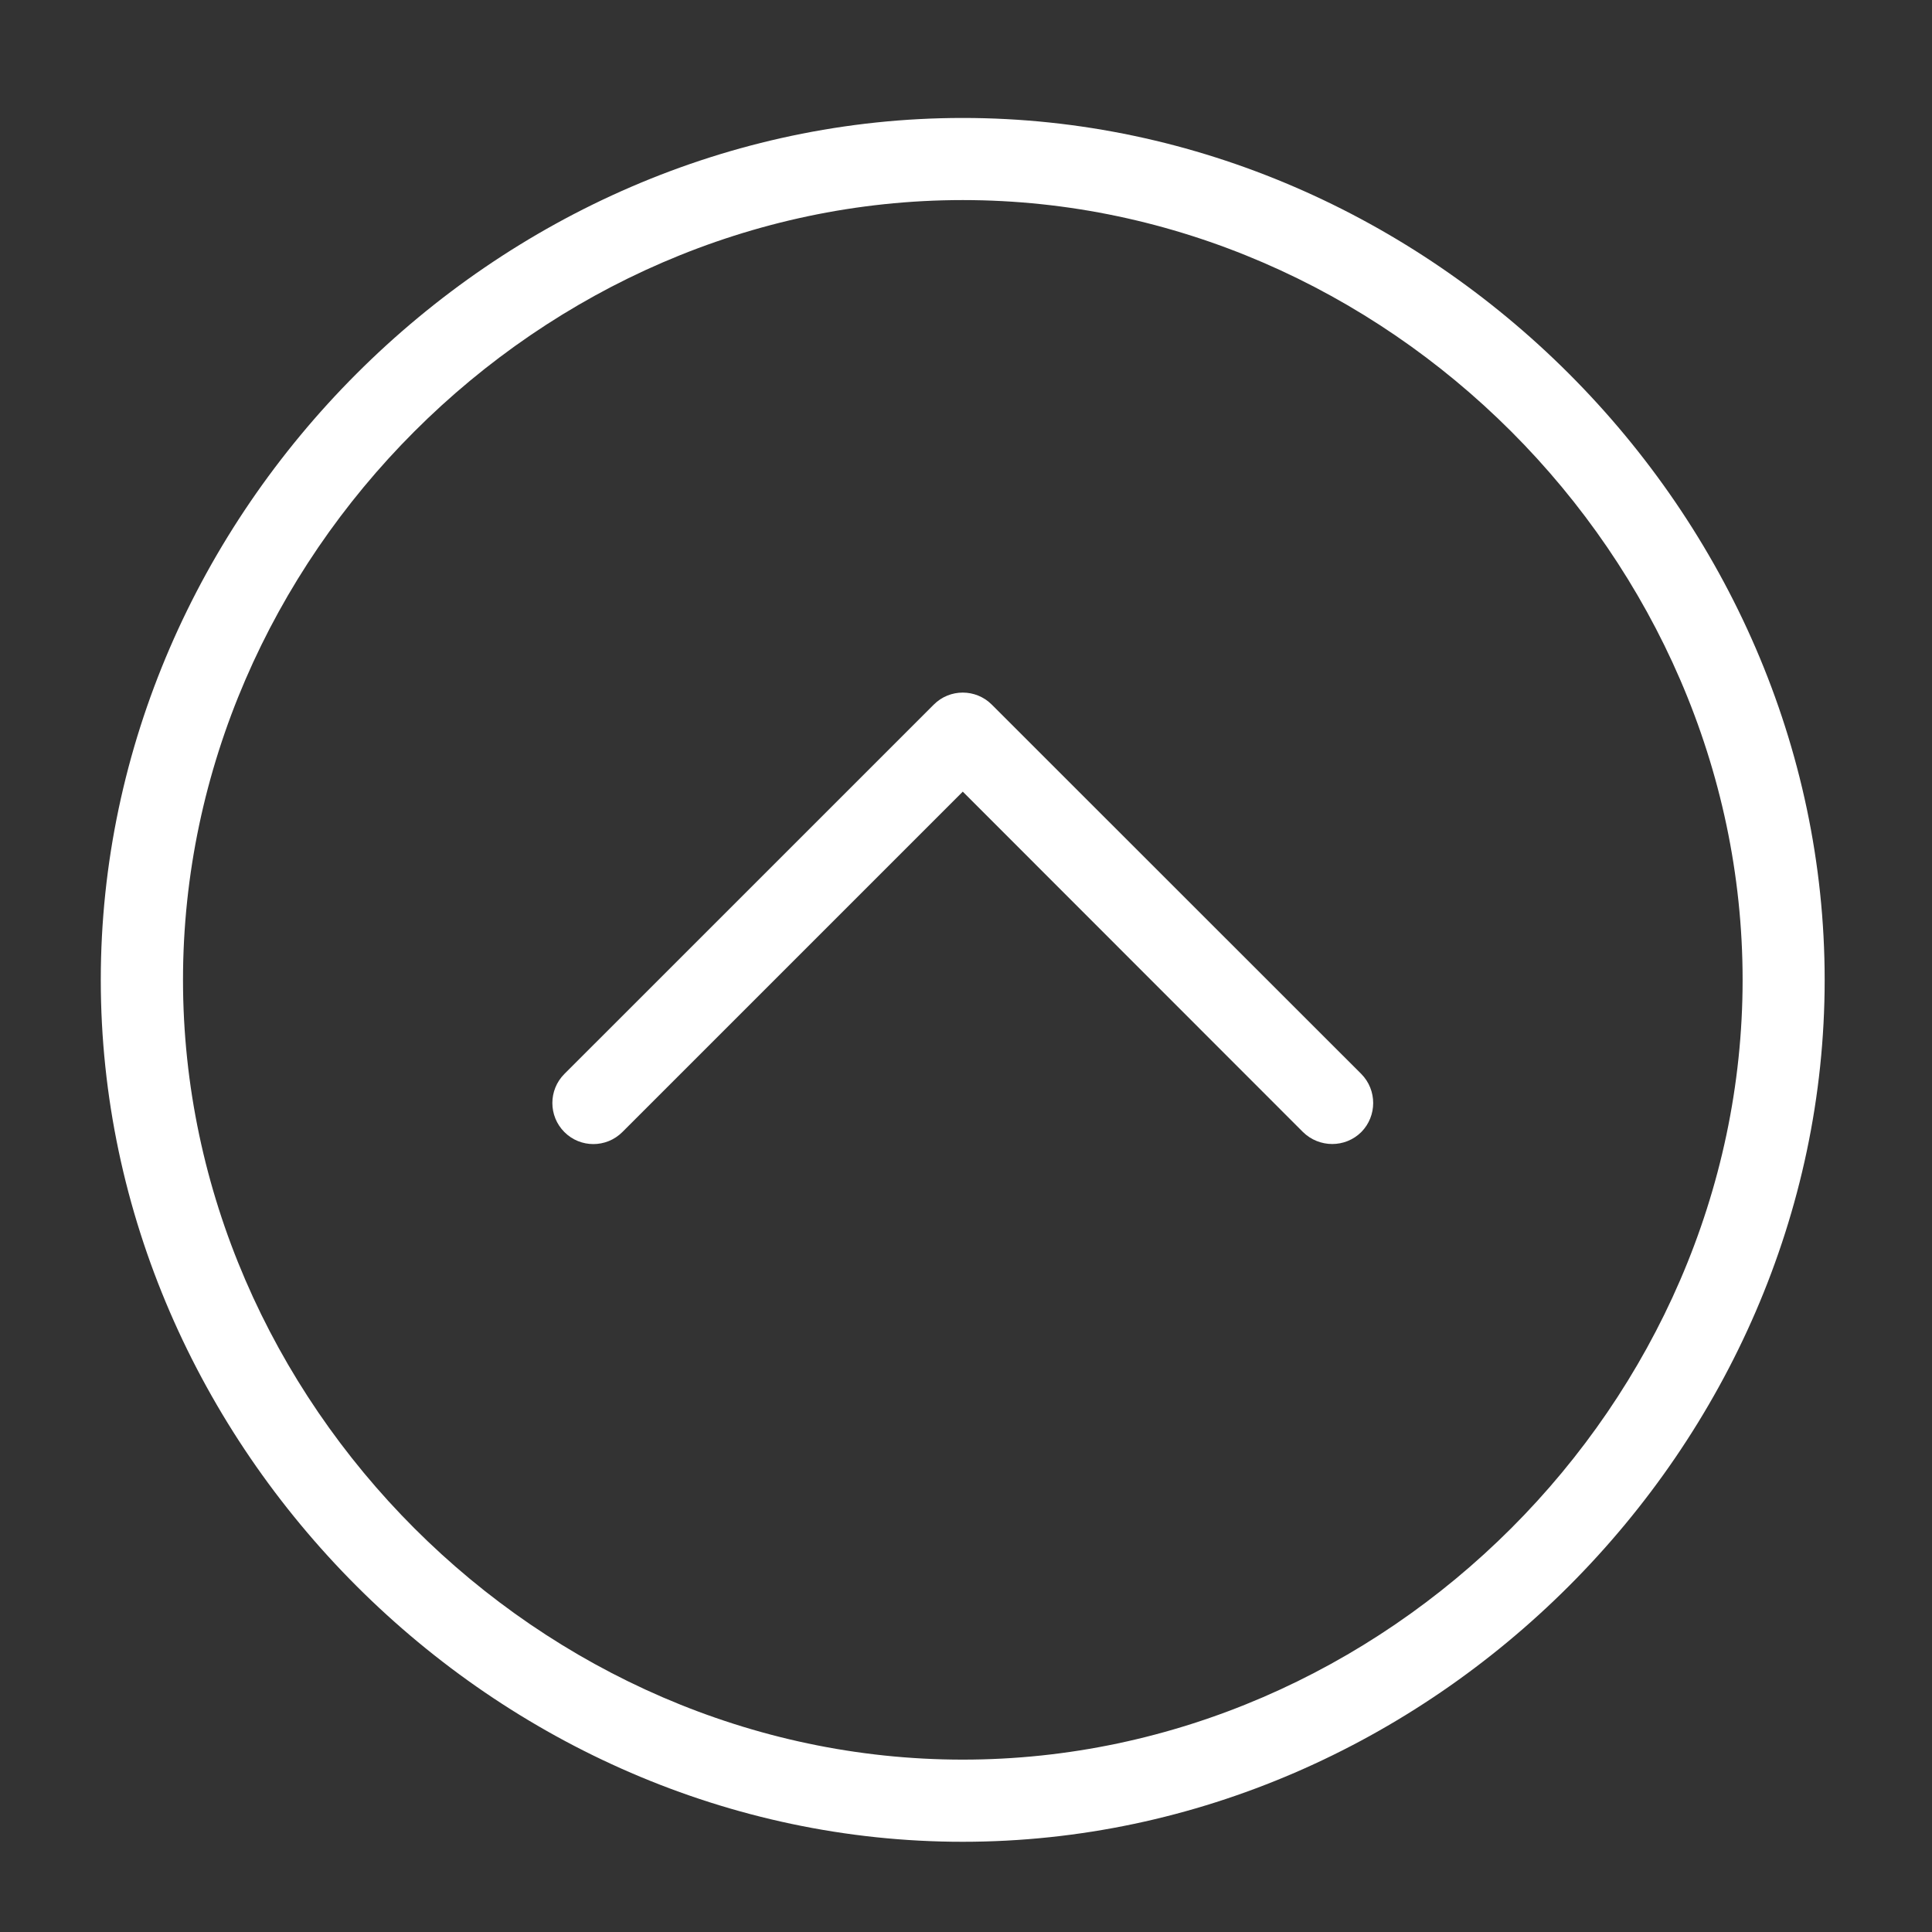 <?xml version="1.0" encoding="utf-8"?>
<!-- Generator: Adobe Illustrator 16.0.0, SVG Export Plug-In . SVG Version: 6.00 Build 0)  -->
<!DOCTYPE svg PUBLIC "-//W3C//DTD SVG 1.1//EN" "http://www.w3.org/Graphics/SVG/1.1/DTD/svg11.dtd">
<svg version="1.1" id="Layer_1" xmlns="http://www.w3.org/2000/svg" xmlns:xlink="http://www.w3.org/1999/xlink" x="0px" y="0px"
	 width="36px" height="36px" viewBox="0 0 36 36" enable-background="new 0 0 36 36" xml:space="preserve">
<rect x="0" y="0" width="36" height="36" fill="#333333" stroke="none"/>
<g>
	<path fill="#FFFFFF" d="M18.48,13.129c-0.298-0.298-0.783-0.298-1.08,0l-6.884,6.883c-0.298,0.299-0.298,0.783,0,1.082
		c0.298,0.299,0.782,0.299,1.081,0l6.343-6.343l6.339,6.343c0.152,0.149,0.35,0.223,0.545,0.223c0.193,0,0.39-0.072,0.542-0.223
		c0.295-0.299,0.295-0.783,0-1.082L18.48,13.129z"/>
	<path fill="#FFFFFF" d="M34,18.259c0-8.707-7.354-16.061-16.06-16.061c-8.707,0-16.062,7.354-16.062,16.061
		c0,8.706,7.354,16.06,16.062,16.06C26.646,34.318,34,26.965,34,18.259z M17.94,32.788c-7.877,0-14.53-6.652-14.53-14.529
		S10.063,3.728,17.94,3.728c7.876,0,14.531,6.654,14.531,14.531S25.816,32.788,17.94,32.788z"/>
</g>
</svg>
